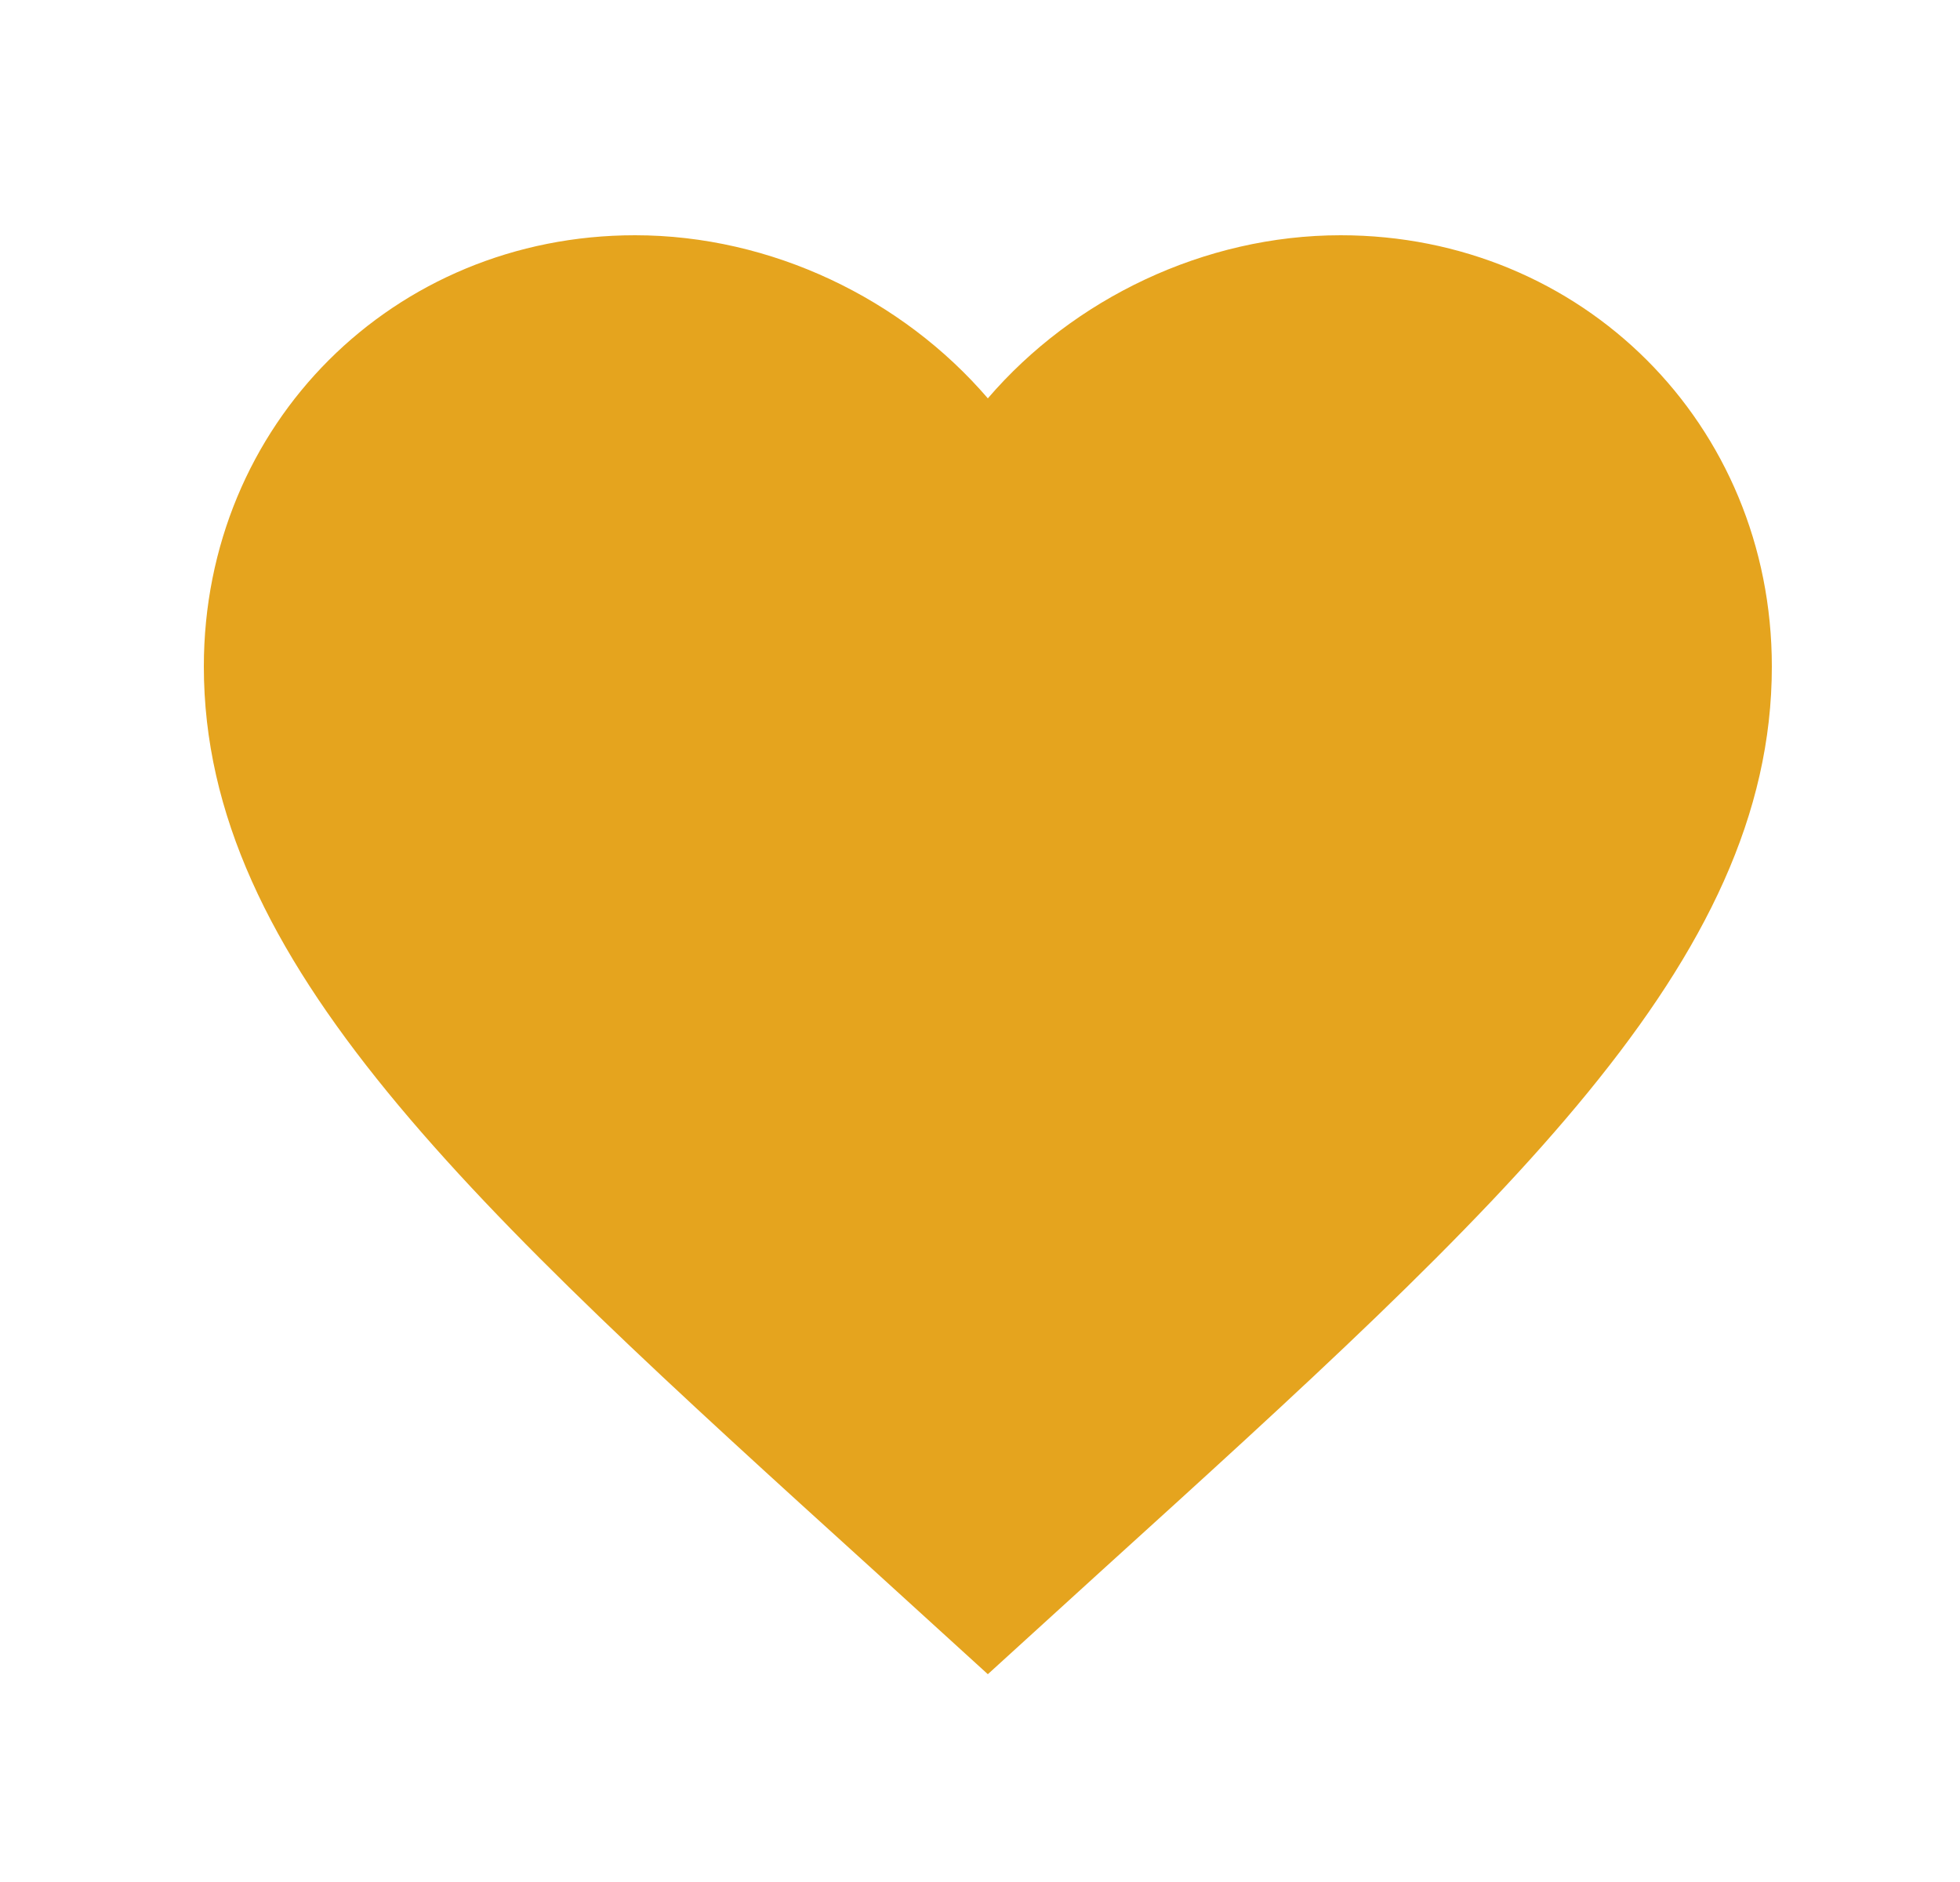 <svg id="chapolin" width="25" height="24" viewBox="0 0 25 24" fill="none" xmlns="http://www.w3.org/2000/svg">
<path d="M12.6 21.35L11.15 20.03C6 15.36 2.6 12.27 2.6 8.5C2.6 5.41 5.02 3 8.1 3C9.84 3 11.51 3.81 12.6 5.08C13.69 3.81 15.36 3 17.1 3C20.18 3 22.6 5.41 22.6 8.5C22.6 12.27 19.2 15.36 14.05 20.03L12.6 21.35Z" fill="#E5A41E"/>
</svg>
